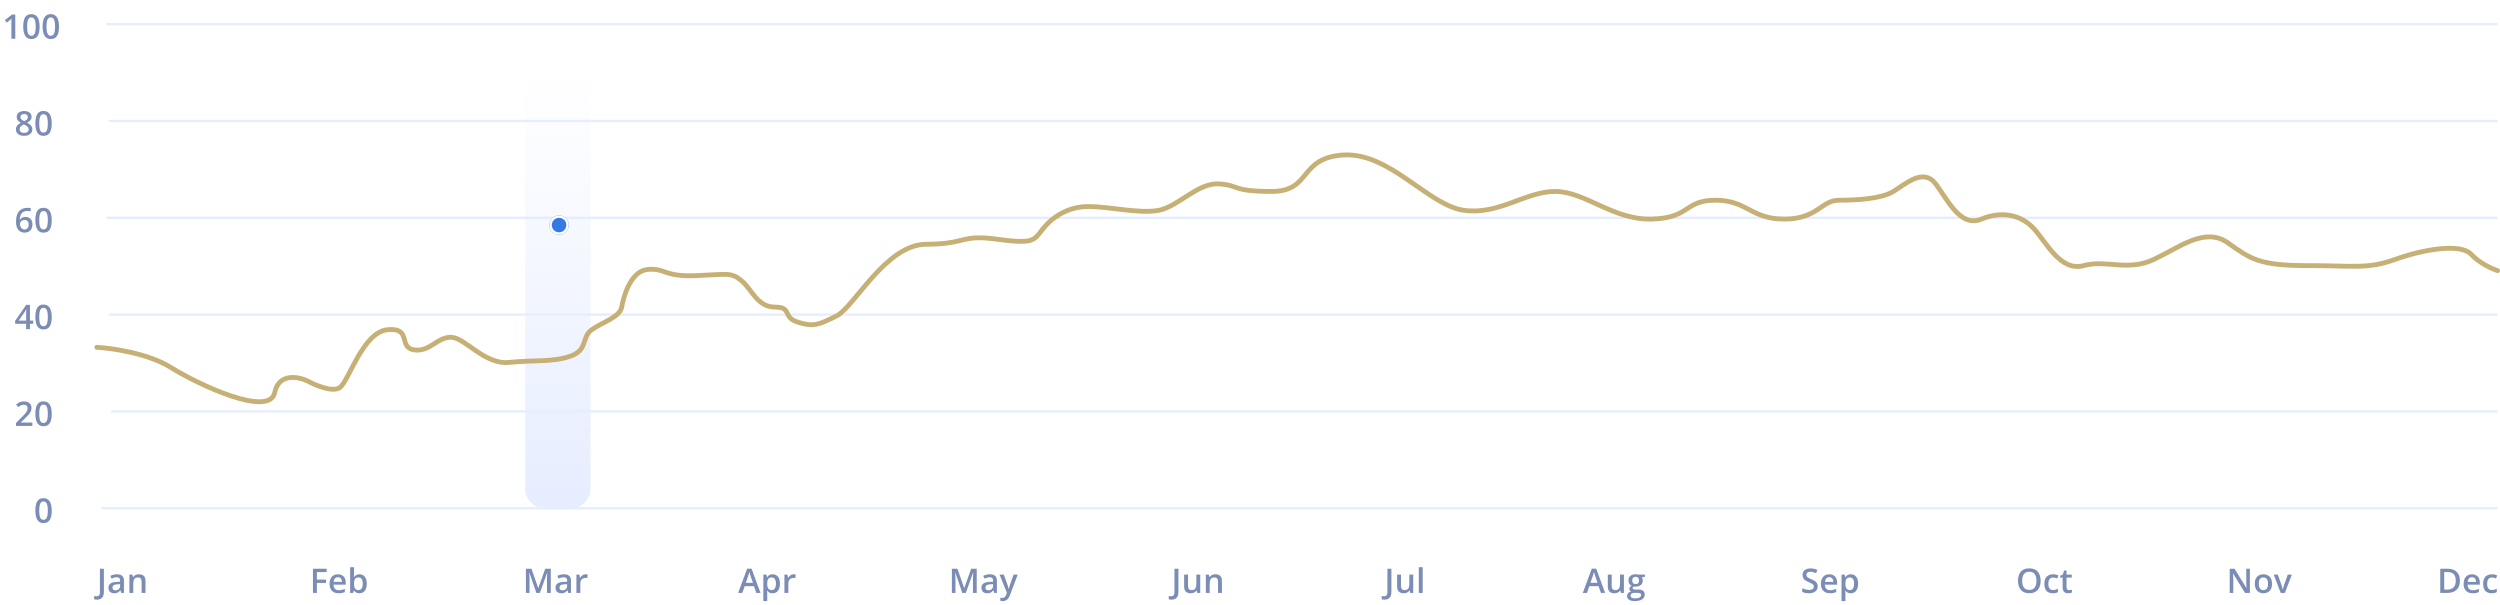 <svg width="1033" height="250" viewBox="0 0 1033 250" fill="none" xmlns="http://www.w3.org/2000/svg">
<path d="M6.317 16H4.704V9.567C4.704 9.353 4.706 9.139 4.711 8.925C4.715 8.711 4.72 8.501 4.725 8.296C4.734 8.091 4.745 7.895 4.759 7.708C4.663 7.813 4.545 7.927 4.403 8.05C4.267 8.173 4.121 8.3 3.966 8.433L2.817 9.349L2.011 8.33L4.978 6.006H6.317V16ZM16.373 10.996C16.373 11.803 16.309 12.525 16.182 13.163C16.059 13.796 15.863 14.334 15.594 14.776C15.325 15.218 14.974 15.556 14.541 15.788C14.108 16.02 13.584 16.137 12.969 16.137C12.199 16.137 11.563 15.934 11.062 15.528C10.56 15.118 10.189 14.53 9.947 13.765C9.706 12.995 9.585 12.072 9.585 10.996C9.585 9.921 9.694 9 9.913 8.234C10.136 7.464 10.496 6.874 10.993 6.464C11.49 6.054 12.148 5.849 12.969 5.849C13.743 5.849 14.382 6.054 14.883 6.464C15.389 6.869 15.762 7.457 16.004 8.228C16.25 8.993 16.373 9.916 16.373 10.996ZM11.205 10.996C11.205 11.839 11.26 12.543 11.369 13.108C11.483 13.674 11.67 14.097 11.93 14.38C12.19 14.658 12.536 14.797 12.969 14.797C13.402 14.797 13.748 14.658 14.008 14.38C14.268 14.102 14.454 13.68 14.568 13.115C14.687 12.55 14.746 11.844 14.746 10.996C14.746 10.158 14.689 9.456 14.575 8.891C14.461 8.326 14.274 7.902 14.015 7.619C13.755 7.332 13.406 7.188 12.969 7.188C12.531 7.188 12.183 7.332 11.923 7.619C11.668 7.902 11.483 8.326 11.369 8.891C11.26 9.456 11.205 10.158 11.205 10.996ZM24.385 10.996C24.385 11.803 24.321 12.525 24.193 13.163C24.07 13.796 23.874 14.334 23.605 14.776C23.337 15.218 22.986 15.556 22.553 15.788C22.12 16.02 21.596 16.137 20.98 16.137C20.21 16.137 19.575 15.934 19.073 15.528C18.572 15.118 18.201 14.53 17.959 13.765C17.717 12.995 17.597 12.072 17.597 10.996C17.597 9.921 17.706 9 17.925 8.234C18.148 7.464 18.508 6.874 19.005 6.464C19.502 6.054 20.16 5.849 20.98 5.849C21.755 5.849 22.393 6.054 22.895 6.464C23.4 6.869 23.774 7.457 24.016 8.228C24.262 8.993 24.385 9.916 24.385 10.996ZM19.217 10.996C19.217 11.839 19.271 12.543 19.381 13.108C19.495 13.674 19.682 14.097 19.941 14.38C20.201 14.658 20.547 14.797 20.98 14.797C21.413 14.797 21.76 14.658 22.02 14.38C22.279 14.102 22.466 13.68 22.58 13.115C22.699 12.55 22.758 11.844 22.758 10.996C22.758 10.158 22.701 9.456 22.587 8.891C22.473 8.326 22.286 7.902 22.026 7.619C21.767 7.332 21.418 7.188 20.98 7.188C20.543 7.188 20.194 7.332 19.935 7.619C19.679 7.902 19.495 8.326 19.381 8.891C19.271 9.456 19.217 10.158 19.217 10.996Z" fill="#7C8DB5"/>
<line x1="44" y1="10" x2="1032" y2="10" stroke="#E6EDFF"/>
<path d="M9.976 45.869C10.554 45.869 11.076 45.96 11.541 46.143C12.006 46.32 12.375 46.587 12.648 46.942C12.922 47.298 13.059 47.738 13.059 48.262C13.059 48.667 12.974 49.02 12.806 49.321C12.642 49.622 12.418 49.886 12.136 50.114C11.853 50.338 11.536 50.536 11.185 50.709C11.578 50.9 11.938 51.121 12.266 51.372C12.598 51.618 12.865 51.908 13.065 52.24C13.271 52.573 13.373 52.963 13.373 53.409C13.373 53.97 13.229 54.455 12.942 54.865C12.66 55.271 12.266 55.585 11.76 55.809C11.254 56.027 10.664 56.137 9.989 56.137C9.265 56.137 8.647 56.03 8.137 55.815C7.626 55.601 7.239 55.296 6.975 54.899C6.71 54.498 6.578 54.02 6.578 53.464C6.578 53.004 6.669 52.605 6.852 52.268C7.034 51.93 7.278 51.639 7.583 51.393C7.893 51.147 8.232 50.939 8.602 50.77C8.287 50.584 8 50.374 7.74 50.142C7.48 49.905 7.273 49.633 7.118 49.328C6.968 49.018 6.893 48.66 6.893 48.255C6.893 47.735 7.032 47.3 7.31 46.949C7.588 46.594 7.959 46.325 8.424 46.143C8.893 45.96 9.41 45.869 9.976 45.869ZM8.109 53.402C8.109 53.84 8.264 54.2 8.574 54.482C8.884 54.765 9.347 54.906 9.962 54.906C10.573 54.906 11.037 54.767 11.356 54.489C11.675 54.211 11.835 53.844 11.835 53.389C11.835 53.097 11.753 52.84 11.589 52.616C11.429 52.393 11.213 52.195 10.939 52.022C10.671 51.844 10.372 51.68 10.044 51.529L9.825 51.44C9.47 51.591 9.164 51.762 8.909 51.953C8.654 52.14 8.456 52.352 8.314 52.589C8.178 52.826 8.109 53.097 8.109 53.402ZM9.962 47.106C9.52 47.106 9.155 47.216 8.868 47.435C8.586 47.649 8.444 47.959 8.444 48.364C8.444 48.651 8.513 48.898 8.649 49.102C8.791 49.308 8.98 49.485 9.217 49.636C9.454 49.782 9.716 49.918 10.003 50.046C10.281 49.923 10.532 49.788 10.755 49.643C10.983 49.492 11.163 49.315 11.295 49.109C11.432 48.9 11.5 48.649 11.5 48.357C11.5 47.956 11.356 47.649 11.069 47.435C10.787 47.216 10.418 47.106 9.962 47.106ZM21.385 50.996C21.385 51.803 21.321 52.525 21.193 53.163C21.07 53.797 20.874 54.334 20.605 54.776C20.337 55.218 19.986 55.556 19.553 55.788C19.12 56.02 18.596 56.137 17.98 56.137C17.21 56.137 16.575 55.934 16.073 55.528C15.572 55.118 15.2 54.53 14.959 53.765C14.717 52.995 14.597 52.072 14.597 50.996C14.597 49.921 14.706 49 14.925 48.234C15.148 47.464 15.508 46.874 16.005 46.464C16.502 46.054 17.16 45.849 17.98 45.849C18.755 45.849 19.393 46.054 19.895 46.464C20.4 46.87 20.774 47.457 21.016 48.227C21.262 48.993 21.385 49.916 21.385 50.996ZM16.217 50.996C16.217 51.839 16.271 52.543 16.381 53.108C16.495 53.673 16.682 54.097 16.941 54.38C17.201 54.658 17.547 54.797 17.98 54.797C18.413 54.797 18.76 54.658 19.02 54.38C19.279 54.102 19.466 53.68 19.58 53.115C19.698 52.55 19.758 51.844 19.758 50.996C19.758 50.158 19.701 49.456 19.587 48.891C19.473 48.325 19.286 47.902 19.026 47.619C18.767 47.332 18.418 47.188 17.98 47.188C17.543 47.188 17.194 47.332 16.935 47.619C16.679 47.902 16.495 48.325 16.381 48.891C16.271 49.456 16.217 50.158 16.217 50.996Z" fill="#7C8DB5"/>
<line x1="45" y1="50" x2="1032" y2="50" stroke="#E6EDFF"/>
<path d="M6.619 91.741C6.619 91.153 6.66 90.575 6.742 90.005C6.829 89.435 6.975 88.902 7.18 88.405C7.385 87.909 7.667 87.471 8.027 87.093C8.392 86.715 8.85 86.418 9.401 86.204C9.953 85.985 10.616 85.876 11.391 85.876C11.591 85.876 11.817 85.885 12.067 85.903C12.318 85.921 12.525 85.951 12.69 85.992V87.325C12.512 87.275 12.316 87.236 12.102 87.209C11.892 87.182 11.682 87.168 11.473 87.168C10.634 87.168 9.98 87.328 9.511 87.647C9.041 87.961 8.706 88.394 8.506 88.945C8.305 89.492 8.189 90.119 8.157 90.825H8.239C8.376 90.597 8.547 90.394 8.752 90.217C8.957 90.039 9.208 89.898 9.504 89.793C9.8 89.684 10.144 89.629 10.536 89.629C11.12 89.629 11.628 89.752 12.06 89.998C12.493 90.24 12.826 90.591 13.059 91.051C13.296 91.511 13.414 92.069 13.414 92.726C13.414 93.432 13.28 94.04 13.011 94.551C12.746 95.061 12.368 95.453 11.876 95.727C11.388 96 10.807 96.137 10.133 96.137C9.636 96.137 9.174 96.046 8.745 95.863C8.321 95.681 7.95 95.408 7.631 95.043C7.312 94.678 7.063 94.223 6.886 93.676C6.708 93.124 6.619 92.48 6.619 91.741ZM10.105 94.811C10.625 94.811 11.042 94.642 11.356 94.305C11.675 93.963 11.835 93.441 11.835 92.739C11.835 92.17 11.694 91.718 11.411 91.386C11.133 91.053 10.714 90.887 10.153 90.887C9.771 90.887 9.436 90.969 9.148 91.133C8.861 91.297 8.638 91.504 8.479 91.755C8.324 92.005 8.246 92.261 8.246 92.52C8.246 92.785 8.285 93.051 8.362 93.32C8.44 93.589 8.556 93.838 8.711 94.065C8.866 94.289 9.06 94.469 9.292 94.606C9.524 94.742 9.796 94.811 10.105 94.811ZM21.385 90.996C21.385 91.803 21.321 92.525 21.193 93.163C21.07 93.796 20.874 94.334 20.605 94.776C20.337 95.218 19.986 95.556 19.553 95.788C19.12 96.02 18.596 96.137 17.98 96.137C17.21 96.137 16.575 95.934 16.073 95.528C15.572 95.118 15.2 94.53 14.959 93.765C14.717 92.995 14.597 92.072 14.597 90.996C14.597 89.921 14.706 89 14.925 88.234C15.148 87.464 15.508 86.874 16.005 86.464C16.502 86.054 17.16 85.849 17.98 85.849C18.755 85.849 19.393 86.054 19.895 86.464C20.4 86.87 20.774 87.457 21.016 88.228C21.262 88.993 21.385 89.916 21.385 90.996ZM16.217 90.996C16.217 91.839 16.271 92.543 16.381 93.108C16.495 93.674 16.682 94.097 16.941 94.38C17.201 94.658 17.547 94.797 17.98 94.797C18.413 94.797 18.76 94.658 19.02 94.38C19.279 94.102 19.466 93.68 19.58 93.115C19.699 92.55 19.758 91.844 19.758 90.996C19.758 90.158 19.701 89.456 19.587 88.891C19.473 88.326 19.286 87.902 19.026 87.619C18.767 87.332 18.418 87.189 17.98 87.189C17.543 87.189 17.194 87.332 16.935 87.619C16.679 87.902 16.495 88.326 16.381 88.891C16.271 89.456 16.217 90.158 16.217 90.996Z" fill="#7C8DB5"/>
<line x1="44" y1="90" x2="1032" y2="90" stroke="#E6EDFF"/>
<path d="M13.735 133.806H12.382V136H10.796V133.806H6.25V132.589L10.816 125.979H12.382V132.473H13.735V133.806ZM10.796 132.473V129.991C10.796 129.786 10.798 129.579 10.803 129.369C10.812 129.155 10.821 128.95 10.83 128.754C10.839 128.558 10.848 128.378 10.857 128.214C10.867 128.045 10.873 127.906 10.878 127.797H10.823C10.737 127.979 10.641 128.166 10.536 128.357C10.431 128.544 10.32 128.727 10.201 128.904L7.74 132.473H10.796ZM21.385 130.996C21.385 131.803 21.321 132.525 21.193 133.163C21.07 133.797 20.874 134.334 20.605 134.776C20.337 135.218 19.986 135.556 19.553 135.788C19.12 136.021 18.596 136.137 17.98 136.137C17.21 136.137 16.575 135.934 16.073 135.528C15.572 135.118 15.2 134.53 14.959 133.765C14.717 132.994 14.597 132.072 14.597 130.996C14.597 129.921 14.706 129 14.925 128.234C15.148 127.464 15.508 126.874 16.005 126.464C16.502 126.054 17.16 125.849 17.98 125.849C18.755 125.849 19.393 126.054 19.895 126.464C20.4 126.869 20.774 127.457 21.016 128.228C21.262 128.993 21.385 129.916 21.385 130.996ZM16.217 130.996C16.217 131.839 16.271 132.543 16.381 133.108C16.495 133.674 16.682 134.097 16.941 134.38C17.201 134.658 17.547 134.797 17.98 134.797C18.413 134.797 18.76 134.658 19.02 134.38C19.279 134.102 19.466 133.68 19.58 133.115C19.699 132.55 19.758 131.844 19.758 130.996C19.758 130.158 19.701 129.456 19.587 128.891C19.473 128.326 19.286 127.902 19.026 127.619C18.767 127.332 18.418 127.188 17.98 127.188C17.543 127.188 17.194 127.332 16.935 127.619C16.679 127.902 16.495 128.326 16.381 128.891C16.271 129.456 16.217 130.158 16.217 130.996Z" fill="#7C8DB5"/>
<line x1="45" y1="130" x2="1032" y2="130" stroke="#E6EDFF"/>
<path d="M13.373 176H6.605V174.79L9.196 172.165C9.698 171.655 10.11 171.215 10.434 170.846C10.757 170.472 10.996 170.119 11.151 169.786C11.311 169.453 11.391 169.091 11.391 168.699C11.391 168.216 11.252 167.852 10.974 167.605C10.696 167.355 10.329 167.229 9.873 167.229C9.44 167.229 9.039 167.316 8.67 167.489C8.305 167.658 7.927 167.899 7.535 168.214L6.653 167.154C6.931 166.917 7.228 166.701 7.542 166.505C7.861 166.309 8.216 166.154 8.608 166.04C9 165.922 9.447 165.862 9.948 165.862C10.582 165.862 11.129 165.976 11.589 166.204C12.049 166.427 12.402 166.74 12.648 167.141C12.899 167.542 13.024 168.009 13.024 168.542C13.024 169.08 12.917 169.576 12.703 170.032C12.489 170.488 12.184 170.939 11.787 171.386C11.391 171.828 10.919 172.309 10.372 172.828L8.643 174.517V174.592H13.373V176ZM21.385 170.996C21.385 171.803 21.321 172.525 21.193 173.163C21.07 173.797 20.874 174.334 20.605 174.776C20.337 175.218 19.986 175.556 19.553 175.788C19.12 176.021 18.596 176.137 17.98 176.137C17.21 176.137 16.575 175.934 16.073 175.528C15.572 175.118 15.2 174.53 14.959 173.765C14.717 172.994 14.597 172.072 14.597 170.996C14.597 169.921 14.706 169 14.925 168.234C15.148 167.464 15.508 166.874 16.005 166.464C16.502 166.054 17.16 165.849 17.98 165.849C18.755 165.849 19.393 166.054 19.895 166.464C20.4 166.869 20.774 167.457 21.016 168.228C21.262 168.993 21.385 169.916 21.385 170.996ZM16.217 170.996C16.217 171.839 16.271 172.543 16.381 173.108C16.495 173.674 16.682 174.097 16.941 174.38C17.201 174.658 17.547 174.797 17.98 174.797C18.413 174.797 18.76 174.658 19.02 174.38C19.279 174.102 19.466 173.68 19.58 173.115C19.699 172.55 19.758 171.844 19.758 170.996C19.758 170.158 19.701 169.456 19.587 168.891C19.473 168.326 19.286 167.902 19.026 167.619C18.767 167.332 18.418 167.188 17.98 167.188C17.543 167.188 17.194 167.332 16.935 167.619C16.679 167.902 16.495 168.326 16.381 168.891C16.271 169.456 16.217 170.158 16.217 170.996Z" fill="#7C8DB5"/>
<line x1="46" y1="170" x2="1032" y2="170" stroke="#E6EDFF"/>
<path d="M21.385 210.996C21.385 211.803 21.321 212.525 21.193 213.163C21.07 213.797 20.874 214.334 20.605 214.776C20.337 215.218 19.986 215.556 19.553 215.788C19.12 216.021 18.596 216.137 17.98 216.137C17.21 216.137 16.575 215.934 16.073 215.528C15.572 215.118 15.2 214.53 14.959 213.765C14.717 212.994 14.597 212.072 14.597 210.996C14.597 209.921 14.706 209 14.925 208.234C15.148 207.464 15.508 206.874 16.005 206.464C16.502 206.054 17.16 205.849 17.98 205.849C18.755 205.849 19.393 206.054 19.895 206.464C20.4 206.869 20.774 207.457 21.016 208.228C21.262 208.993 21.385 209.916 21.385 210.996ZM16.217 210.996C16.217 211.839 16.271 212.543 16.381 213.108C16.495 213.674 16.682 214.097 16.941 214.38C17.201 214.658 17.547 214.797 17.98 214.797C18.413 214.797 18.76 214.658 19.02 214.38C19.279 214.102 19.466 213.68 19.58 213.115C19.699 212.55 19.758 211.844 19.758 210.996C19.758 210.158 19.701 209.456 19.587 208.891C19.473 208.326 19.286 207.902 19.026 207.619C18.767 207.332 18.418 207.188 17.98 207.188C17.543 207.188 17.194 207.332 16.935 207.619C16.679 207.902 16.495 208.326 16.381 208.891C16.271 209.456 16.217 210.158 16.217 210.996Z" fill="#7C8DB5"/>
<line x1="42" y1="210" x2="1032" y2="210" stroke="#E6EDFF"/>
<path d="M40.068 247.782C39.818 247.782 39.599 247.766 39.412 247.734C39.221 247.707 39.057 247.668 38.92 247.618V246.244C39.066 246.281 39.223 246.312 39.392 246.34C39.56 246.367 39.74 246.381 39.932 246.381C40.182 246.381 40.41 246.333 40.615 246.237C40.82 246.142 40.982 245.968 41.101 245.718C41.224 245.467 41.285 245.114 41.285 244.658V235.006H42.926V244.604C42.926 245.346 42.807 245.95 42.57 246.415C42.333 246.884 42.001 247.229 41.572 247.447C41.144 247.671 40.643 247.782 40.068 247.782ZM48.312 237.289C49.27 237.289 49.992 237.501 50.48 237.925C50.972 238.349 51.218 239.009 51.218 239.907V245H50.076L49.769 243.927H49.714C49.5 244.2 49.279 244.426 49.051 244.604C48.823 244.781 48.559 244.913 48.258 245C47.962 245.091 47.599 245.137 47.171 245.137C46.72 245.137 46.316 245.055 45.961 244.891C45.605 244.722 45.325 244.467 45.12 244.125C44.915 243.783 44.812 243.35 44.812 242.826C44.812 242.047 45.102 241.461 45.681 241.069C46.264 240.677 47.144 240.461 48.319 240.42L49.632 240.372V239.976C49.632 239.451 49.509 239.078 49.263 238.854C49.021 238.631 48.679 238.52 48.237 238.52C47.859 238.52 47.492 238.574 47.137 238.684C46.781 238.793 46.435 238.927 46.098 239.087L45.578 237.952C45.947 237.756 46.367 237.597 46.836 237.474C47.31 237.351 47.802 237.289 48.312 237.289ZM49.625 241.384L48.648 241.418C47.845 241.445 47.283 241.582 46.959 241.828C46.635 242.074 46.474 242.411 46.474 242.84C46.474 243.214 46.585 243.487 46.809 243.66C47.032 243.829 47.326 243.913 47.69 243.913C48.246 243.913 48.707 243.756 49.071 243.441C49.44 243.122 49.625 242.655 49.625 242.04V241.384ZM57.411 237.289C58.263 237.289 58.926 237.51 59.4 237.952C59.879 238.39 60.118 239.094 60.118 240.064V245H58.512V240.365C58.512 239.777 58.391 239.338 58.149 239.046C57.908 238.75 57.534 238.602 57.028 238.602C56.295 238.602 55.784 238.827 55.497 239.278C55.215 239.729 55.073 240.383 55.073 241.24V245H53.467V237.433H54.718L54.943 238.458H55.032C55.196 238.194 55.399 237.977 55.641 237.809C55.887 237.635 56.16 237.506 56.461 237.419C56.766 237.332 57.083 237.289 57.411 237.289Z" fill="#7C8DB5"/>
<path d="M130.939 245H129.312V235.006H134.959V236.387H130.939V239.504H134.699V240.878H130.939V245ZM139.628 237.289C140.302 237.289 140.881 237.428 141.364 237.706C141.847 237.984 142.219 238.378 142.479 238.889C142.738 239.399 142.868 240.01 142.868 240.721V241.582H137.816C137.835 242.316 138.031 242.881 138.404 243.277C138.783 243.674 139.311 243.872 139.99 243.872C140.473 243.872 140.906 243.826 141.289 243.735C141.676 243.64 142.075 243.501 142.485 243.318V244.624C142.107 244.802 141.722 244.932 141.33 245.014C140.938 245.096 140.469 245.137 139.922 245.137C139.179 245.137 138.525 244.993 137.96 244.706C137.399 244.414 136.96 243.981 136.641 243.407C136.326 242.833 136.169 242.12 136.169 241.268C136.169 240.42 136.312 239.7 136.6 239.107C136.887 238.515 137.29 238.064 137.81 237.754C138.329 237.444 138.935 237.289 139.628 237.289ZM139.628 238.499C139.122 238.499 138.712 238.663 138.397 238.991C138.088 239.319 137.905 239.8 137.851 240.434H141.296C141.291 240.055 141.228 239.72 141.104 239.429C140.986 239.137 140.804 238.909 140.558 238.745C140.316 238.581 140.006 238.499 139.628 238.499ZM146.286 234.363V236.927C146.286 237.223 146.277 237.515 146.259 237.802C146.245 238.084 146.231 238.305 146.218 238.465H146.286C146.491 238.137 146.776 237.861 147.141 237.638C147.51 237.41 147.981 237.296 148.556 237.296C149.453 237.296 150.176 237.626 150.723 238.287C151.27 238.943 151.543 239.916 151.543 241.206C151.543 242.063 151.418 242.783 151.167 243.366C150.916 243.95 150.563 244.392 150.107 244.692C149.656 244.989 149.125 245.137 148.515 245.137C147.94 245.137 147.476 245.032 147.12 244.822C146.769 244.608 146.493 244.36 146.293 244.077H146.177L145.883 245H144.68V234.363H146.286ZM148.132 238.602C147.676 238.602 147.314 238.693 147.045 238.875C146.781 239.057 146.589 239.331 146.471 239.695C146.352 240.055 146.291 240.513 146.286 241.069V241.213C146.286 242.056 146.418 242.701 146.683 243.147C146.951 243.594 147.439 243.817 148.146 243.817C148.706 243.817 149.137 243.592 149.438 243.141C149.738 242.685 149.889 242.033 149.889 241.186C149.889 240.329 149.738 239.684 149.438 239.251C149.141 238.818 148.706 238.602 148.132 238.602Z" fill="#7C8DB5"/>
<path d="M221.626 245L218.748 236.653H218.687C218.7 236.84 218.716 237.095 218.734 237.419C218.753 237.743 218.769 238.089 218.782 238.458C218.796 238.827 218.803 239.18 218.803 239.518V245H217.312V235.006H219.616L222.385 242.983H222.426L225.29 235.006H227.587V245H226.021V239.436C226.021 239.13 226.026 238.8 226.035 238.444C226.049 238.089 226.062 237.752 226.076 237.433C226.094 237.114 226.108 236.858 226.117 236.667H226.062L223.075 245H221.626ZM233.021 237.289C233.979 237.289 234.701 237.501 235.188 237.925C235.681 238.349 235.927 239.009 235.927 239.907V245H234.785L234.478 243.927H234.423C234.209 244.2 233.988 244.426 233.76 244.604C233.532 244.781 233.268 244.913 232.967 245C232.671 245.091 232.308 245.137 231.88 245.137C231.429 245.137 231.025 245.055 230.67 244.891C230.314 244.722 230.034 244.467 229.829 244.125C229.624 243.783 229.521 243.35 229.521 242.826C229.521 242.047 229.811 241.461 230.39 241.069C230.973 240.677 231.853 240.461 233.028 240.42L234.341 240.372V239.976C234.341 239.451 234.218 239.078 233.972 238.854C233.73 238.631 233.388 238.52 232.946 238.52C232.568 238.52 232.201 238.574 231.846 238.684C231.49 238.793 231.144 238.927 230.807 239.087L230.287 237.952C230.656 237.756 231.076 237.597 231.545 237.474C232.019 237.351 232.511 237.289 233.021 237.289ZM234.334 241.384L233.356 241.418C232.554 241.445 231.992 241.582 231.668 241.828C231.344 242.074 231.183 242.411 231.183 242.84C231.183 243.214 231.294 243.487 231.518 243.66C231.741 243.829 232.035 243.913 232.399 243.913C232.955 243.913 233.416 243.756 233.78 243.441C234.149 243.122 234.334 242.655 234.334 242.04V241.384ZM242.011 237.289C242.138 237.289 242.277 237.296 242.428 237.31C242.578 237.323 242.708 237.341 242.817 237.364L242.667 238.868C242.571 238.841 242.453 238.82 242.312 238.807C242.175 238.793 242.052 238.786 241.942 238.786C241.655 238.786 241.382 238.834 241.122 238.93C240.862 239.021 240.632 239.162 240.432 239.354C240.231 239.54 240.074 239.775 239.96 240.058C239.846 240.34 239.789 240.668 239.789 241.042V245H238.176V237.433H239.434L239.652 238.766H239.728C239.878 238.497 240.065 238.251 240.288 238.027C240.511 237.804 240.767 237.626 241.054 237.494C241.345 237.357 241.664 237.289 242.011 237.289Z" fill="#7C8DB5"/>
<path d="M312.506 245L311.528 242.225H307.707L306.729 245H305L308.719 234.965H310.537L314.249 245H312.506ZM311.104 240.816L310.154 238.082C310.118 237.964 310.065 237.797 309.997 237.583C309.929 237.364 309.86 237.143 309.792 236.92C309.724 236.692 309.667 236.501 309.621 236.346C309.576 236.533 309.519 236.742 309.45 236.975C309.386 237.202 309.323 237.417 309.259 237.617C309.2 237.818 309.154 237.973 309.122 238.082L308.165 240.816H311.104ZM319.287 237.289C320.185 237.289 320.905 237.617 321.447 238.273C321.994 238.93 322.268 239.905 322.268 241.199C322.268 242.056 322.14 242.778 321.885 243.366C321.634 243.95 321.281 244.392 320.825 244.692C320.374 244.989 319.848 245.137 319.246 245.137C318.863 245.137 318.531 245.087 318.248 244.986C317.965 244.886 317.724 244.756 317.523 244.597C317.323 244.433 317.154 244.255 317.018 244.063H316.922C316.945 244.246 316.965 244.449 316.983 244.672C317.006 244.891 317.018 245.091 317.018 245.273V248.356H315.404V237.433H316.717L316.942 238.479H317.018C317.159 238.264 317.33 238.066 317.53 237.884C317.735 237.701 317.981 237.558 318.269 237.453C318.56 237.344 318.9 237.289 319.287 237.289ZM318.856 238.602C318.414 238.602 318.059 238.69 317.79 238.868C317.526 239.041 317.332 239.303 317.209 239.654C317.09 240.005 317.027 240.445 317.018 240.974V241.199C317.018 241.76 317.075 242.236 317.188 242.628C317.307 243.015 317.501 243.312 317.77 243.517C318.043 243.717 318.412 243.817 318.877 243.817C319.269 243.817 319.592 243.71 319.848 243.496C320.107 243.282 320.301 242.977 320.429 242.58C320.556 242.184 320.62 241.716 320.62 241.179C320.62 240.363 320.474 239.729 320.183 239.278C319.896 238.827 319.453 238.602 318.856 238.602ZM327.962 237.289C328.09 237.289 328.229 237.296 328.379 237.31C328.529 237.323 328.659 237.341 328.769 237.364L328.618 238.868C328.522 238.841 328.404 238.82 328.263 238.807C328.126 238.793 328.003 238.786 327.894 238.786C327.606 238.786 327.333 238.834 327.073 238.93C326.813 239.021 326.583 239.162 326.383 239.354C326.182 239.54 326.025 239.775 325.911 240.058C325.797 240.34 325.74 240.668 325.74 241.042V245H324.127V237.433H325.385L325.604 238.766H325.679C325.829 238.497 326.016 238.251 326.239 238.027C326.463 237.804 326.718 237.626 327.005 237.494C327.297 237.357 327.616 237.289 327.962 237.289Z" fill="#7C8DB5"/>
<path d="M397.626 245L394.748 236.653H394.687C394.7 236.84 394.716 237.095 394.734 237.419C394.753 237.743 394.769 238.089 394.782 238.458C394.796 238.827 394.803 239.18 394.803 239.518V245H393.312V235.006H395.616L398.385 242.983H398.426L401.29 235.006H403.587V245H402.021V239.436C402.021 239.13 402.026 238.8 402.035 238.444C402.049 238.089 402.062 237.752 402.076 237.433C402.094 237.114 402.108 236.858 402.117 236.667H402.062L399.075 245H397.626ZM409.021 237.289C409.979 237.289 410.701 237.501 411.188 237.925C411.681 238.349 411.927 239.009 411.927 239.907V245H410.785L410.478 243.927H410.423C410.209 244.2 409.988 244.426 409.76 244.604C409.532 244.781 409.268 244.913 408.967 245C408.671 245.091 408.308 245.137 407.88 245.137C407.429 245.137 407.025 245.055 406.67 244.891C406.314 244.722 406.034 244.467 405.829 244.125C405.624 243.783 405.521 243.35 405.521 242.826C405.521 242.047 405.811 241.461 406.39 241.069C406.973 240.677 407.853 240.461 409.028 240.42L410.341 240.372V239.976C410.341 239.451 410.218 239.078 409.972 238.854C409.73 238.631 409.388 238.52 408.946 238.52C408.568 238.52 408.201 238.574 407.846 238.684C407.49 238.793 407.144 238.927 406.807 239.087L406.287 237.952C406.656 237.756 407.076 237.597 407.545 237.474C408.019 237.351 408.511 237.289 409.021 237.289ZM410.334 241.384L409.356 241.418C408.554 241.445 407.992 241.582 407.668 241.828C407.344 242.074 407.183 242.411 407.183 242.84C407.183 243.214 407.294 243.487 407.518 243.66C407.741 243.829 408.035 243.913 408.399 243.913C408.955 243.913 409.416 243.756 409.78 243.441C410.149 243.122 410.334 242.655 410.334 242.04V241.384ZM413.034 237.433H414.784L416.336 241.753C416.404 241.949 416.466 242.143 416.521 242.334C416.58 242.521 416.63 242.705 416.671 242.888C416.716 243.07 416.753 243.252 416.78 243.435H416.821C416.867 243.198 416.931 242.933 417.013 242.642C417.099 242.345 417.195 242.049 417.3 241.753L418.79 237.433H420.52L417.272 246.039C417.086 246.531 416.855 246.951 416.582 247.297C416.313 247.648 415.994 247.912 415.625 248.09C415.256 248.272 414.834 248.363 414.36 248.363C414.132 248.363 413.934 248.35 413.766 248.322C413.597 248.299 413.453 248.274 413.335 248.247V246.962C413.431 246.985 413.551 247.005 413.697 247.023C413.843 247.042 413.993 247.051 414.148 247.051C414.436 247.051 414.684 246.994 414.894 246.88C415.103 246.766 415.281 246.604 415.427 246.395C415.573 246.189 415.693 245.955 415.789 245.69L416.056 244.979L413.034 237.433Z" fill="#7C8DB5"/>
<path d="M484.068 247.782C483.818 247.782 483.599 247.766 483.412 247.734C483.221 247.707 483.057 247.668 482.92 247.618V246.244C483.066 246.281 483.223 246.312 483.392 246.34C483.56 246.367 483.74 246.381 483.932 246.381C484.182 246.381 484.41 246.333 484.615 246.237C484.82 246.142 484.982 245.968 485.101 245.718C485.224 245.467 485.285 245.114 485.285 244.658V235.006H486.926V244.604C486.926 245.346 486.807 245.95 486.57 246.415C486.333 246.884 486.001 247.229 485.572 247.447C485.144 247.671 484.643 247.782 484.068 247.782ZM495.942 237.433V245H494.678L494.459 243.981H494.37C494.211 244.241 494.008 244.458 493.762 244.631C493.516 244.799 493.242 244.925 492.941 245.007C492.641 245.093 492.324 245.137 491.991 245.137C491.422 245.137 490.934 245.041 490.528 244.85C490.127 244.654 489.82 244.353 489.605 243.947C489.391 243.542 489.284 243.018 489.284 242.375V237.433H490.897V242.074C490.897 242.662 491.016 243.102 491.253 243.394C491.494 243.685 491.868 243.831 492.374 243.831C492.862 243.831 493.249 243.731 493.536 243.53C493.823 243.33 494.026 243.034 494.145 242.642C494.268 242.25 494.329 241.769 494.329 241.199V237.433H495.942ZM502.19 237.289C503.043 237.289 503.706 237.51 504.18 237.952C504.658 238.39 504.897 239.094 504.897 240.064V245H503.291V240.365C503.291 239.777 503.17 239.338 502.929 239.046C502.687 238.75 502.313 238.602 501.808 238.602C501.074 238.602 500.563 238.827 500.276 239.278C499.994 239.729 499.853 240.383 499.853 241.24V245H498.246V237.433H499.497L499.723 238.458H499.812C499.976 238.194 500.178 237.977 500.42 237.809C500.666 237.635 500.939 237.506 501.24 237.419C501.546 237.332 501.862 237.289 502.19 237.289Z" fill="#7C8DB5"/>
<path d="M572.068 247.782C571.818 247.782 571.599 247.766 571.412 247.734C571.221 247.707 571.057 247.668 570.92 247.618V246.244C571.066 246.281 571.223 246.312 571.392 246.34C571.56 246.367 571.74 246.381 571.932 246.381C572.182 246.381 572.41 246.333 572.615 246.237C572.82 246.142 572.982 245.968 573.101 245.718C573.224 245.467 573.285 245.114 573.285 244.658V235.006H574.926V244.604C574.926 245.346 574.807 245.95 574.57 246.415C574.333 246.884 574.001 247.229 573.572 247.447C573.144 247.671 572.643 247.782 572.068 247.782ZM583.942 237.433V245H582.678L582.459 243.981H582.37C582.211 244.241 582.008 244.458 581.762 244.631C581.516 244.799 581.242 244.925 580.941 245.007C580.641 245.093 580.324 245.137 579.991 245.137C579.422 245.137 578.934 245.041 578.528 244.85C578.127 244.654 577.82 244.353 577.605 243.947C577.391 243.542 577.284 243.018 577.284 242.375V237.433H578.897V242.074C578.897 242.662 579.016 243.102 579.253 243.394C579.494 243.685 579.868 243.831 580.374 243.831C580.862 243.831 581.249 243.731 581.536 243.53C581.823 243.33 582.026 243.034 582.145 242.642C582.268 242.25 582.329 241.769 582.329 241.199V237.433H583.942ZM587.859 245H586.246V234.363H587.859V245Z" fill="#7C8DB5"/>
<path d="M661.506 245L660.528 242.225H656.707L655.729 245H654L657.719 234.965H659.537L663.249 245H661.506ZM660.104 240.816L659.154 238.082C659.118 237.964 659.065 237.797 658.997 237.583C658.929 237.364 658.86 237.143 658.792 236.92C658.724 236.692 658.667 236.501 658.621 236.346C658.576 236.533 658.519 236.742 658.45 236.975C658.386 237.202 658.323 237.417 658.259 237.617C658.2 237.818 658.154 237.973 658.122 238.082L657.165 240.816H660.104ZM671.001 237.433V245H669.736L669.518 243.981H669.429C669.269 244.241 669.066 244.458 668.82 244.631C668.574 244.799 668.301 244.925 668 245.007C667.699 245.093 667.382 245.137 667.05 245.137C666.48 245.137 665.993 245.041 665.587 244.85C665.186 244.654 664.878 244.353 664.664 243.947C664.45 243.542 664.343 243.018 664.343 242.375V237.433H665.956V242.074C665.956 242.662 666.075 243.102 666.312 243.394C666.553 243.685 666.927 243.831 667.433 243.831C667.92 243.831 668.308 243.731 668.595 243.53C668.882 243.33 669.085 243.034 669.203 242.642C669.326 242.25 669.388 241.769 669.388 241.199V237.433H671.001ZM675.465 248.363C674.439 248.363 673.653 248.179 673.106 247.81C672.56 247.44 672.286 246.923 672.286 246.258C672.286 245.793 672.432 245.399 672.724 245.075C673.015 244.756 673.432 244.535 673.975 244.412C673.77 244.321 673.592 244.18 673.441 243.988C673.296 243.792 673.223 243.576 673.223 243.339C673.223 243.056 673.302 242.815 673.462 242.614C673.621 242.414 673.861 242.22 674.18 242.033C673.783 241.865 673.464 241.591 673.223 241.213C672.986 240.83 672.867 240.381 672.867 239.866C672.867 239.319 672.983 238.854 673.216 238.472C673.448 238.084 673.788 237.79 674.234 237.59C674.681 237.385 675.221 237.282 675.854 237.282C675.991 237.282 676.139 237.291 676.299 237.31C676.463 237.323 676.613 237.341 676.75 237.364C676.891 237.382 676.998 237.403 677.071 237.426H679.689V238.321L678.404 238.561C678.527 238.734 678.625 238.932 678.698 239.155C678.771 239.374 678.808 239.613 678.808 239.873C678.808 240.657 678.536 241.274 677.994 241.726C677.456 242.172 676.714 242.396 675.766 242.396C675.538 242.386 675.317 242.368 675.103 242.341C674.938 242.441 674.813 242.553 674.727 242.676C674.64 242.794 674.597 242.929 674.597 243.079C674.597 243.202 674.64 243.302 674.727 243.38C674.813 243.453 674.941 243.507 675.109 243.544C675.283 243.58 675.492 243.599 675.738 243.599H677.044C677.873 243.599 678.507 243.774 678.944 244.125C679.382 244.476 679.601 244.991 679.601 245.67C679.601 246.531 679.245 247.194 678.534 247.659C677.823 248.129 676.8 248.363 675.465 248.363ZM675.526 247.235C676.087 247.235 676.559 247.181 676.941 247.071C677.324 246.962 677.614 246.805 677.81 246.6C678.006 246.399 678.104 246.16 678.104 245.882C678.104 245.636 678.042 245.447 677.919 245.314C677.796 245.182 677.611 245.091 677.365 245.041C677.119 244.991 676.814 244.966 676.449 244.966H675.26C674.964 244.966 674.701 245.011 674.474 245.103C674.246 245.198 674.068 245.335 673.94 245.513C673.817 245.69 673.756 245.905 673.756 246.155C673.756 246.502 673.909 246.768 674.214 246.955C674.524 247.142 674.961 247.235 675.526 247.235ZM675.841 241.343C676.31 241.343 676.659 241.215 676.887 240.96C677.115 240.7 677.229 240.336 677.229 239.866C677.229 239.356 677.11 238.973 676.873 238.718C676.641 238.463 676.294 238.335 675.834 238.335C675.383 238.335 675.039 238.465 674.802 238.725C674.569 238.984 674.453 239.369 674.453 239.88C674.453 240.34 674.569 240.7 674.802 240.96C675.039 241.215 675.385 241.343 675.841 241.343Z" fill="#7C8DB5"/>
<path d="M751.082 242.279C751.082 242.872 750.936 243.382 750.645 243.811C750.357 244.239 749.943 244.567 749.4 244.795C748.863 245.023 748.22 245.137 747.473 245.137C747.108 245.137 746.759 245.116 746.427 245.075C746.094 245.034 745.78 244.975 745.483 244.897C745.192 244.815 744.925 244.717 744.684 244.604V243.059C745.089 243.236 745.543 243.398 746.044 243.544C746.545 243.685 747.056 243.756 747.575 243.756C747.999 243.756 748.35 243.701 748.628 243.592C748.91 243.478 749.12 243.318 749.257 243.113C749.394 242.904 749.462 242.66 749.462 242.382C749.462 242.086 749.382 241.835 749.223 241.63C749.063 241.425 748.822 241.238 748.498 241.069C748.179 240.896 747.778 240.712 747.295 240.516C746.967 240.383 746.652 240.233 746.352 240.064C746.055 239.896 745.791 239.698 745.559 239.47C745.326 239.242 745.142 238.973 745.005 238.663C744.873 238.349 744.807 237.979 744.807 237.556C744.807 236.991 744.941 236.507 745.21 236.106C745.483 235.705 745.866 235.398 746.358 235.184C746.855 234.969 747.434 234.862 748.095 234.862C748.619 234.862 749.111 234.917 749.571 235.026C750.036 235.136 750.492 235.291 750.938 235.491L750.419 236.811C750.009 236.642 749.61 236.507 749.223 236.407C748.84 236.307 748.448 236.257 748.047 236.257C747.701 236.257 747.407 236.309 747.165 236.414C746.924 236.519 746.739 236.667 746.611 236.858C746.488 237.045 746.427 237.269 746.427 237.528C746.427 237.82 746.497 238.066 746.639 238.267C746.785 238.463 747.008 238.643 747.309 238.807C747.614 238.971 748.006 239.153 748.484 239.354C749.036 239.581 749.503 239.821 749.886 240.071C750.273 240.322 750.569 240.623 750.774 240.974C750.979 241.32 751.082 241.755 751.082 242.279ZM755.86 237.289C756.535 237.289 757.114 237.428 757.597 237.706C758.08 237.984 758.451 238.378 758.711 238.889C758.971 239.399 759.101 240.01 759.101 240.721V241.582H754.049C754.067 242.316 754.263 242.881 754.637 243.277C755.015 243.674 755.544 243.872 756.223 243.872C756.706 243.872 757.139 243.826 757.521 243.735C757.909 243.64 758.308 243.501 758.718 243.318V244.624C758.34 244.802 757.954 244.932 757.562 245.014C757.171 245.096 756.701 245.137 756.154 245.137C755.411 245.137 754.757 244.993 754.192 244.706C753.632 244.414 753.192 243.981 752.873 243.407C752.559 242.833 752.401 242.12 752.401 241.268C752.401 240.42 752.545 239.7 752.832 239.107C753.119 238.515 753.522 238.064 754.042 237.754C754.562 237.444 755.168 237.289 755.86 237.289ZM755.86 238.499C755.354 238.499 754.944 238.663 754.63 238.991C754.32 239.319 754.138 239.8 754.083 240.434H757.528C757.524 240.055 757.46 239.72 757.337 239.429C757.218 239.137 757.036 238.909 756.79 238.745C756.549 238.581 756.239 238.499 755.86 238.499ZM764.795 237.289C765.693 237.289 766.413 237.617 766.955 238.273C767.502 238.93 767.775 239.905 767.775 241.199C767.775 242.056 767.648 242.778 767.393 243.366C767.142 243.95 766.789 244.392 766.333 244.692C765.882 244.989 765.355 245.137 764.754 245.137C764.371 245.137 764.038 245.087 763.756 244.986C763.473 244.886 763.232 244.756 763.031 244.597C762.831 244.433 762.662 244.255 762.525 244.063H762.43C762.452 244.246 762.473 244.449 762.491 244.672C762.514 244.891 762.525 245.091 762.525 245.273V248.356H760.912V237.433H762.225L762.45 238.479H762.525C762.667 238.264 762.838 238.066 763.038 237.884C763.243 237.701 763.489 237.558 763.776 237.453C764.068 237.344 764.408 237.289 764.795 237.289ZM764.364 238.602C763.922 238.602 763.567 238.69 763.298 238.868C763.034 239.041 762.84 239.303 762.717 239.654C762.598 240.005 762.535 240.445 762.525 240.974V241.199C762.525 241.76 762.582 242.236 762.696 242.628C762.815 243.015 763.008 243.312 763.277 243.517C763.551 243.717 763.92 243.817 764.385 243.817C764.777 243.817 765.1 243.71 765.355 243.496C765.615 243.282 765.809 242.977 765.937 242.58C766.064 242.184 766.128 241.716 766.128 241.179C766.128 240.363 765.982 239.729 765.69 239.278C765.403 238.827 764.961 238.602 764.364 238.602Z" fill="#7C8DB5"/>
<path d="M843.186 239.989C843.186 240.759 843.088 241.461 842.892 242.095C842.7 242.724 842.411 243.266 842.023 243.722C841.636 244.173 841.151 244.521 840.567 244.768C839.984 245.014 839.3 245.137 838.517 245.137C837.719 245.137 837.026 245.014 836.438 244.768C835.855 244.521 835.37 244.171 834.982 243.715C834.6 243.259 834.312 242.715 834.121 242.081C833.93 241.448 833.834 240.746 833.834 239.976C833.834 238.946 834.003 238.048 834.34 237.282C834.682 236.512 835.199 235.915 835.892 235.491C836.589 235.063 837.468 234.849 838.53 234.849C839.569 234.849 840.433 235.061 841.121 235.484C841.809 235.908 842.324 236.505 842.666 237.275C843.012 238.041 843.186 238.946 843.186 239.989ZM835.557 239.989C835.557 240.759 835.661 241.427 835.871 241.992C836.081 242.553 836.402 242.986 836.835 243.291C837.272 243.592 837.833 243.742 838.517 243.742C839.205 243.742 839.765 243.592 840.198 243.291C840.631 242.986 840.95 242.553 841.155 241.992C841.36 241.427 841.463 240.759 841.463 239.989C841.463 238.818 841.228 237.902 840.759 237.241C840.294 236.576 839.551 236.243 838.53 236.243C837.847 236.243 837.284 236.394 836.842 236.694C836.404 236.995 836.081 237.426 835.871 237.986C835.661 238.542 835.557 239.21 835.557 239.989ZM848.217 245.137C847.501 245.137 846.882 244.998 846.357 244.72C845.833 244.442 845.43 244.016 845.147 243.441C844.865 242.867 844.724 242.138 844.724 241.254C844.724 240.333 844.879 239.581 845.188 238.998C845.498 238.415 845.927 237.984 846.474 237.706C847.025 237.428 847.656 237.289 848.367 237.289C848.818 237.289 849.226 237.335 849.591 237.426C849.96 237.512 850.272 237.619 850.527 237.747L850.049 239.032C849.771 238.918 849.486 238.823 849.194 238.745C848.903 238.668 848.622 238.629 848.354 238.629C847.911 238.629 847.542 238.727 847.246 238.923C846.954 239.119 846.736 239.41 846.59 239.798C846.449 240.185 846.378 240.666 846.378 241.24C846.378 241.796 846.451 242.266 846.597 242.648C846.743 243.027 846.959 243.314 847.246 243.51C847.533 243.701 847.886 243.797 848.306 243.797C848.72 243.797 849.092 243.747 849.42 243.646C849.748 243.546 850.058 243.416 850.35 243.257V244.651C850.062 244.815 849.755 244.936 849.427 245.014C849.099 245.096 848.695 245.137 848.217 245.137ZM854.943 243.838C855.153 243.838 855.36 243.82 855.565 243.783C855.771 243.742 855.957 243.694 856.126 243.64V244.856C855.948 244.934 855.718 245 855.436 245.055C855.153 245.109 854.859 245.137 854.554 245.137C854.125 245.137 853.74 245.066 853.398 244.925C853.057 244.779 852.785 244.531 852.585 244.18C852.384 243.829 852.284 243.343 852.284 242.724V238.656H851.252V237.938L852.359 237.371L852.886 235.751H853.897V237.433H856.064V238.656H853.897V242.703C853.897 243.086 853.993 243.371 854.185 243.558C854.376 243.744 854.629 243.838 854.943 243.838Z" fill="#7C8DB5"/>
<path d="M929.652 245H927.636L922.741 237.022H922.68C922.698 237.291 922.714 237.576 922.728 237.877C922.746 238.178 922.759 238.488 922.769 238.807C922.782 239.126 922.794 239.449 922.803 239.777V245H921.312V235.006H923.315L928.203 242.929H928.251C928.242 242.696 928.23 242.43 928.217 242.129C928.203 241.828 928.189 241.518 928.176 241.199C928.167 240.876 928.16 240.563 928.155 240.263V235.006H929.652V245ZM938.812 241.199C938.812 241.828 938.73 242.386 938.566 242.874C938.402 243.362 938.163 243.774 937.849 244.111C937.534 244.444 937.156 244.699 936.714 244.877C936.272 245.05 935.773 245.137 935.217 245.137C934.697 245.137 934.221 245.05 933.788 244.877C933.355 244.699 932.979 244.444 932.66 244.111C932.346 243.774 932.102 243.362 931.929 242.874C931.756 242.386 931.669 241.828 931.669 241.199C931.669 240.365 931.812 239.659 932.1 239.08C932.391 238.497 932.806 238.052 933.344 237.747C933.882 237.442 934.522 237.289 935.265 237.289C935.962 237.289 936.577 237.442 937.11 237.747C937.644 238.052 938.061 238.497 938.361 239.08C938.662 239.663 938.812 240.37 938.812 241.199ZM933.323 241.199C933.323 241.751 933.389 242.222 933.521 242.614C933.658 243.006 933.868 243.307 934.15 243.517C934.433 243.722 934.798 243.824 935.244 243.824C935.691 243.824 936.055 243.722 936.338 243.517C936.62 243.307 936.828 243.006 936.96 242.614C937.092 242.222 937.158 241.751 937.158 241.199C937.158 240.648 937.092 240.181 936.96 239.798C936.828 239.41 936.62 239.117 936.338 238.916C936.055 238.711 935.688 238.608 935.237 238.608C934.572 238.608 934.087 238.832 933.781 239.278C933.476 239.725 933.323 240.365 933.323 241.199ZM942.388 245L939.51 237.433H941.212L942.771 241.876C942.871 242.159 942.962 242.464 943.044 242.792C943.126 243.12 943.183 243.396 943.215 243.619H943.27C943.301 243.387 943.363 243.109 943.454 242.785C943.545 242.457 943.639 242.154 943.734 241.876L945.293 237.433H946.988L944.11 245H942.388Z" fill="#7C8DB5"/>
<path d="M1016.43 239.907C1016.43 241.033 1016.22 241.974 1015.8 242.73C1015.38 243.482 1014.77 244.05 1013.97 244.433C1013.18 244.811 1012.21 245 1011.09 245H1008.31V235.006H1011.39C1012.42 235.006 1013.32 235.193 1014.07 235.566C1014.82 235.936 1015.4 236.485 1015.81 237.214C1016.22 237.938 1016.43 238.836 1016.43 239.907ZM1014.72 239.955C1014.72 239.135 1014.59 238.46 1014.33 237.932C1014.07 237.403 1013.69 237.011 1013.19 236.756C1012.7 236.496 1012.08 236.366 1011.35 236.366H1009.95V243.626H1011.12C1012.32 243.626 1013.23 243.318 1013.82 242.703C1014.42 242.088 1014.72 241.172 1014.72 239.955ZM1021.43 237.289C1022.11 237.289 1022.68 237.428 1023.17 237.706C1023.65 237.984 1024.02 238.378 1024.28 238.889C1024.54 239.399 1024.67 240.01 1024.67 240.721V241.582H1019.62C1019.64 242.316 1019.83 242.881 1020.21 243.277C1020.59 243.674 1021.11 243.872 1021.79 243.872C1022.28 243.872 1022.71 243.826 1023.09 243.735C1023.48 243.64 1023.88 243.501 1024.29 243.318V244.624C1023.91 244.802 1023.52 244.932 1023.13 245.014C1022.74 245.096 1022.27 245.137 1021.72 245.137C1020.98 245.137 1020.33 244.993 1019.76 244.706C1019.2 244.414 1018.76 243.981 1018.44 243.407C1018.13 242.833 1017.97 242.12 1017.97 241.268C1017.97 240.42 1018.12 239.7 1018.4 239.107C1018.69 238.515 1019.09 238.064 1019.61 237.754C1020.13 237.444 1020.74 237.289 1021.43 237.289ZM1021.43 238.499C1020.92 238.499 1020.51 238.663 1020.2 238.991C1019.89 239.319 1019.71 239.8 1019.65 240.434H1023.1C1023.09 240.055 1023.03 239.72 1022.91 239.429C1022.79 239.137 1022.61 238.909 1022.36 238.745C1022.12 238.581 1021.81 238.499 1021.43 238.499ZM1029.53 245.137C1028.82 245.137 1028.2 244.998 1027.67 244.72C1027.15 244.442 1026.74 244.016 1026.46 243.441C1026.18 242.867 1026.04 242.138 1026.04 241.254C1026.04 240.333 1026.19 239.581 1026.5 238.998C1026.81 238.415 1027.24 237.984 1027.79 237.706C1028.34 237.428 1028.97 237.289 1029.68 237.289C1030.13 237.289 1030.54 237.335 1030.91 237.426C1031.27 237.512 1031.59 237.619 1031.84 237.747L1031.36 239.032C1031.09 238.918 1030.8 238.823 1030.51 238.745C1030.22 238.668 1029.94 238.629 1029.67 238.629C1029.23 238.629 1028.86 238.727 1028.56 238.923C1028.27 239.119 1028.05 239.41 1027.9 239.798C1027.76 240.185 1027.69 240.666 1027.69 241.24C1027.69 241.796 1027.77 242.266 1027.91 242.648C1028.06 243.027 1028.27 243.314 1028.56 243.51C1028.85 243.701 1029.2 243.797 1029.62 243.797C1030.03 243.797 1030.41 243.747 1030.73 243.646C1031.06 243.546 1031.37 243.416 1031.66 243.257V244.651C1031.38 244.815 1031.07 244.936 1030.74 245.014C1030.41 245.096 1030.01 245.137 1029.53 245.137Z" fill="#7C8DB5"/>
<path d="M217 29H244V202C244 206.418 240.418 210 236 210H225C220.582 210 217 206.418 217 202V29Z" fill="url(#paint0_linear_197_826)"/>
<path d="M40 143.512C46.308 143.859 61.252 146.006 70.568 151.824C82.213 159.096 111.325 172.602 113.508 162.213C115.255 153.902 123.455 155.633 127.337 157.538C130.491 159.269 137.526 162.213 140.437 160.135C144.076 157.538 149.899 137.279 160.088 136.24C170.277 135.201 164.455 143.512 171.005 144.551C177.555 145.59 180.467 139.357 186.289 139.357C192.112 139.357 200.117 150.785 210.307 149.746C220.496 148.707 228.502 149.746 235.78 147.149C243.058 144.551 240.147 139.357 244.514 136.24C248.88 133.123 256.158 131.046 256.886 126.89C257.614 122.734 260.525 111.826 267.803 111.306C275.081 110.787 274.354 114.423 287.454 113.904C300.555 113.384 302.01 112.345 306.377 115.981C310.744 119.618 312.927 126.89 320.205 126.89C327.484 126.89 323.117 131.046 329.667 133.123C336.217 135.201 338.401 134.162 345.679 130.526C352.957 126.89 366.057 100.917 382.797 100.917C399.536 100.917 396.625 96.762 411.909 98.839C427.193 100.917 427.193 99.359 430.832 94.684C434.471 90.009 441.021 85.334 449.755 85.334C458.489 85.334 470.861 88.45 478.867 86.892C486.873 85.334 494.879 75.464 503.613 75.983C512.346 76.503 508.707 79.1 525.447 79.1C542.186 79.1 536.364 65.075 555.287 64.036C574.21 62.997 590.222 84.814 604.778 86.892C619.334 88.97 630.251 79.1 642.624 79.1C654.996 79.1 666.641 91.048 682.653 90.528C698.665 90.009 695.754 82.736 708.854 82.736C721.955 82.736 723.41 90.528 737.238 90.528C751.067 90.528 752.522 82.736 759.8 82.736C767.079 82.736 777.268 82.217 782.362 79.1C787.457 75.983 794.735 69.231 799.83 75.983C804.924 82.736 810.019 94.164 818.753 90.528C827.486 86.892 835.492 88.97 840.587 94.684C845.682 100.398 851.504 112.345 860.966 109.748C870.427 107.151 879.161 112.345 890.078 107.151C900.995 101.956 911.184 93.645 920.646 100.398C930.107 107.151 933.746 109.748 953.397 109.748C973.048 109.748 978.142 111.306 989.787 107.151C1001.43 102.995 1016.72 100.398 1021.08 105.073C1024.58 108.813 1029.82 111.133 1032 111.826" stroke="#C6B075" stroke-width="2" stroke-linecap="round" stroke-linejoin="round"/>
<g filter="url(#filter0_d_197_826)">
<circle cx="231" cy="91" r="4" fill="#347AE2"/>
<circle cx="231" cy="91" r="3.5" stroke="white"/>
</g>
<defs>
<filter id="filter0_d_197_826" x="217" y="79" width="28" height="28" filterUnits="userSpaceOnUse" color-interpolation-filters="sRGB">
<feFlood flood-opacity="0" result="BackgroundImageFix"/>
<feColorMatrix in="SourceAlpha" type="matrix" values="0 0 0 0 0 0 0 0 0 0 0 0 0 0 0 0 0 0 127 0" result="hardAlpha"/>
<feOffset dy="2"/>
<feGaussianBlur stdDeviation="5"/>
<feComposite in2="hardAlpha" operator="out"/>
<feColorMatrix type="matrix" values="0 0 0 0 0.486 0 0 0 0 0.553 0 0 0 0 0.71 0 0 0 0.12 0"/>
<feBlend mode="normal" in2="BackgroundImageFix" result="effect1_dropShadow_197_826"/>
<feBlend mode="normal" in="SourceGraphic" in2="effect1_dropShadow_197_826" result="shape"/>
</filter>
<linearGradient id="paint0_linear_197_826" x1="231" y1="210" x2="231" y2="29" gradientUnits="userSpaceOnUse">
<stop stop-color="#E6EDFF"/>
<stop offset="1" stop-color="#E6EDFF" stop-opacity="0"/>
</linearGradient>
</defs>
</svg>
